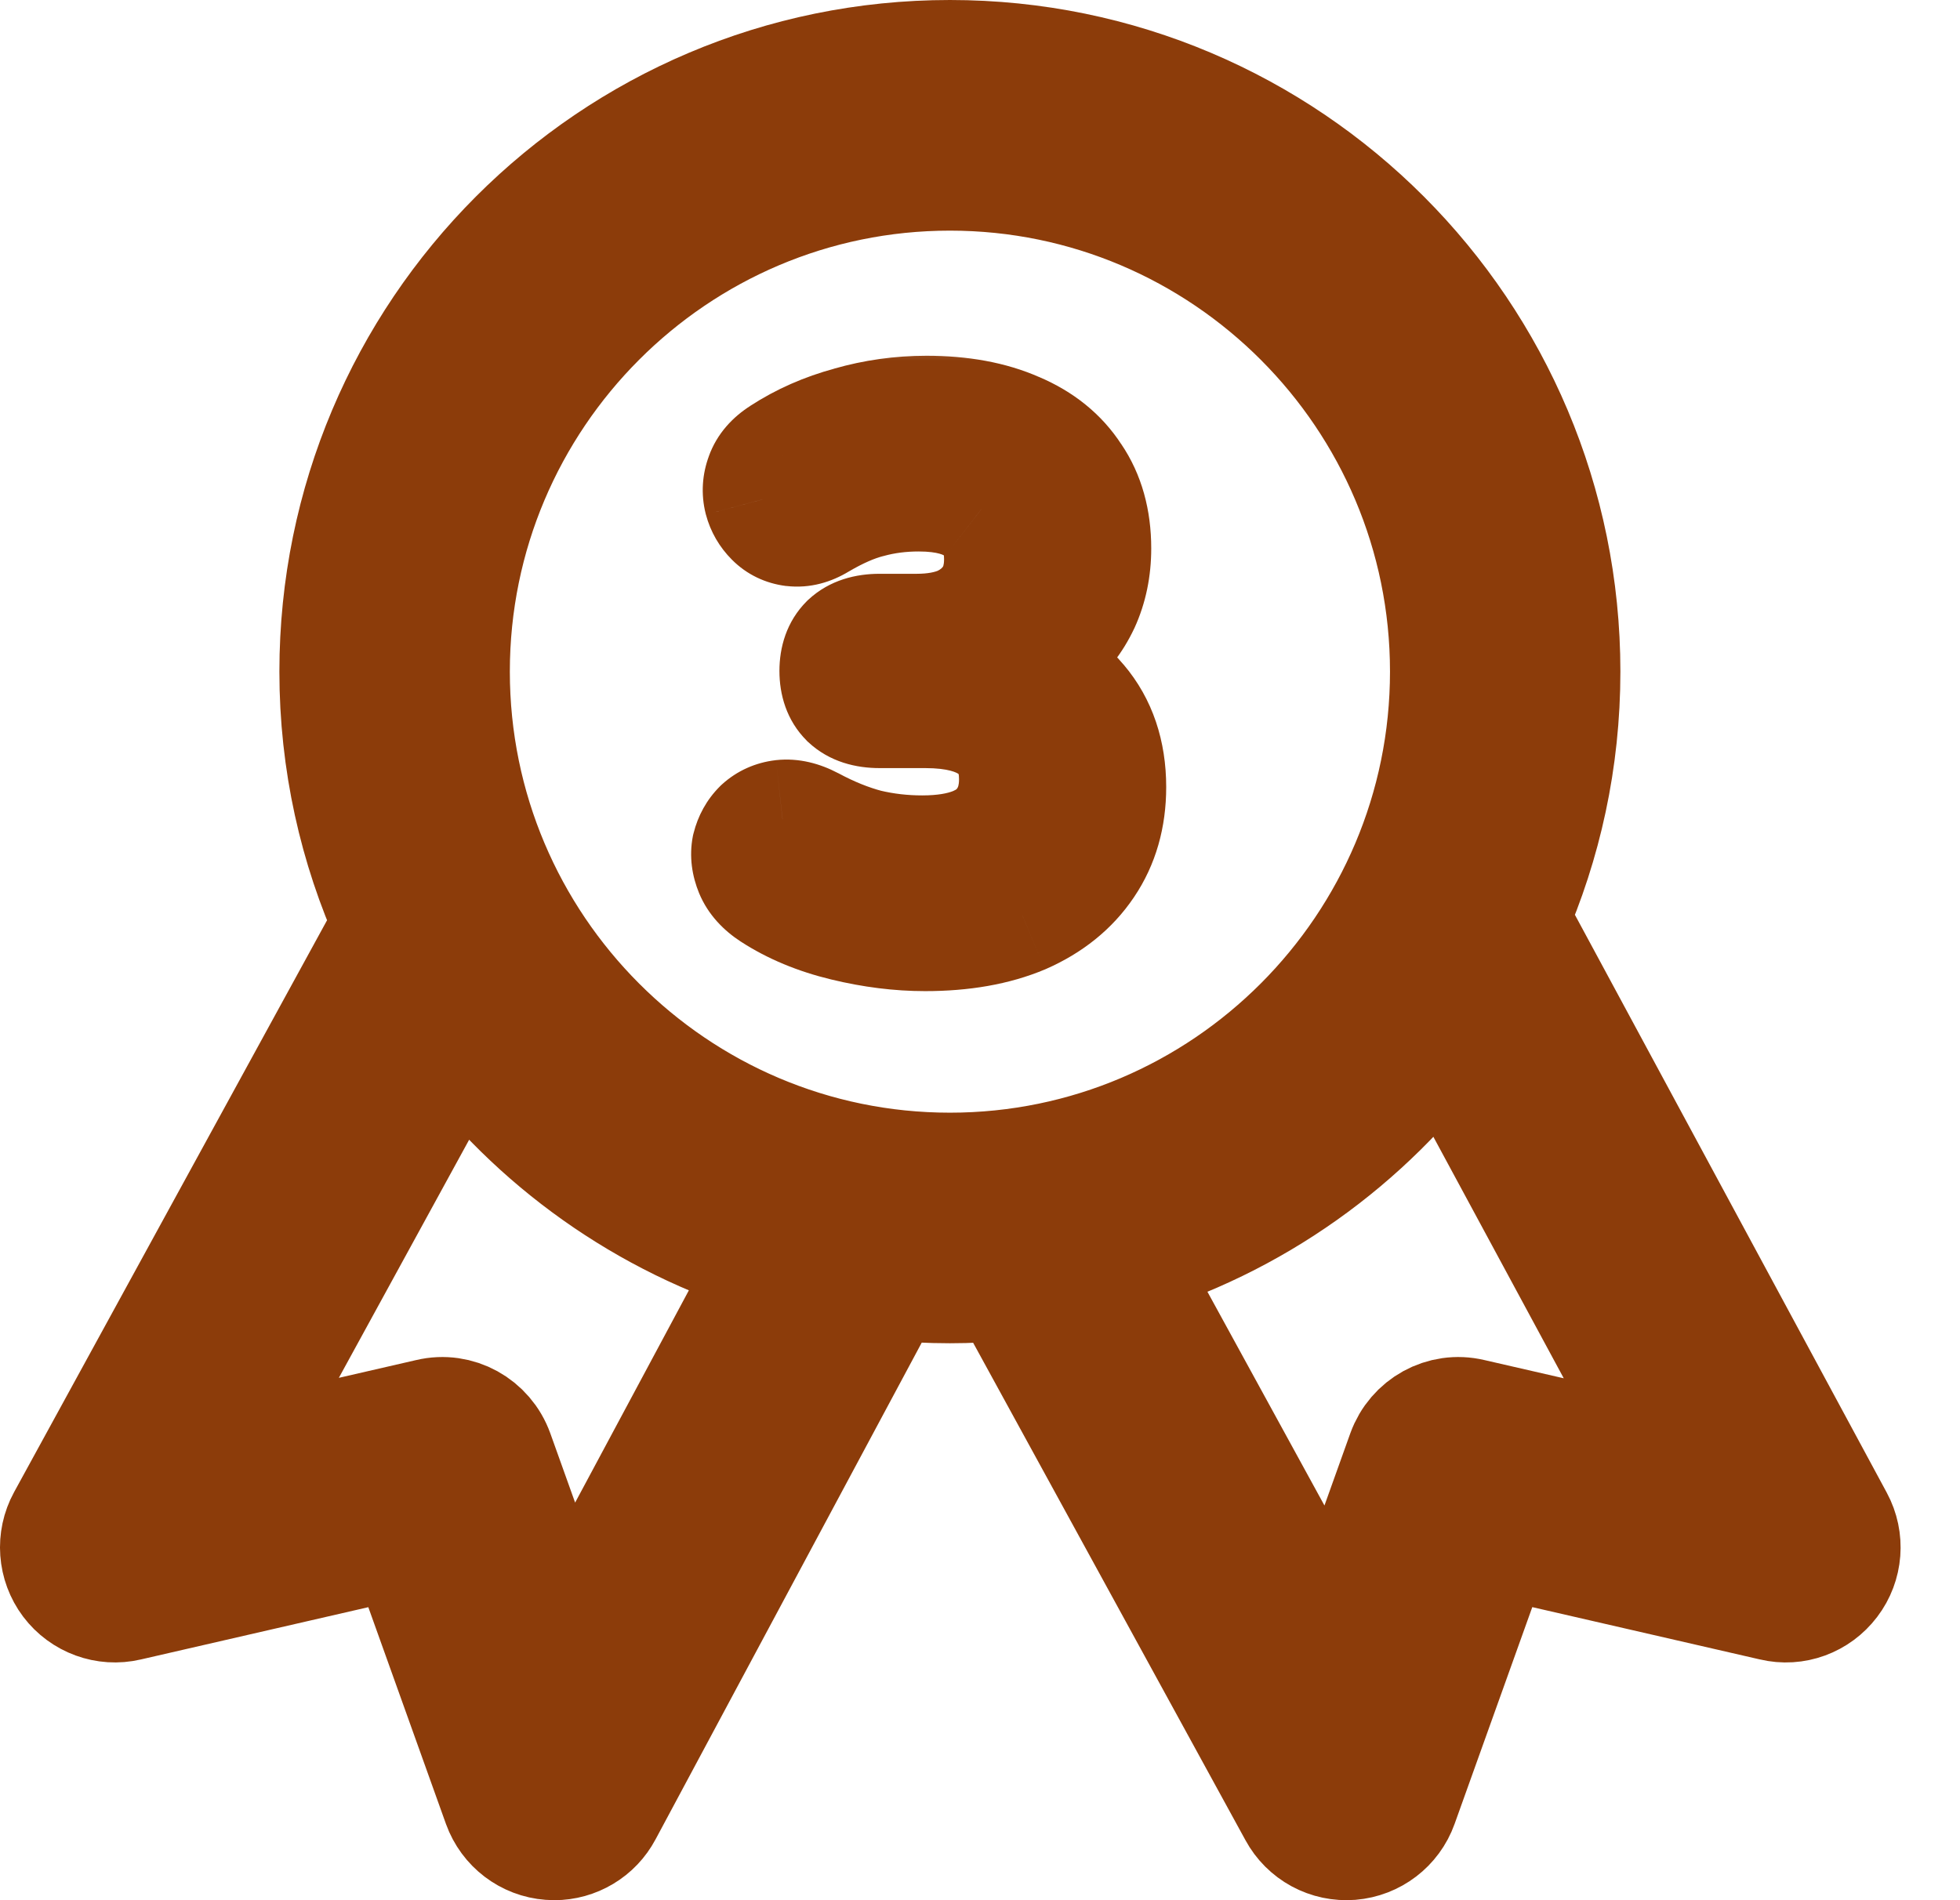 <svg width="33" height="32" viewBox="0 0 33 32" fill="none" xmlns="http://www.w3.org/2000/svg">
<path d="M30.887 25.612L25.411 15.463C25.97 14.192 26.282 12.788 26.282 11.31C26.282 5.616 21.676 1 15.994 1C10.31 1 5.704 5.616 5.704 11.31C5.704 12.823 6.032 14.259 6.616 15.553L1.115 25.607C0.938 25.93 0.967 26.329 1.189 26.624C1.411 26.918 1.787 27.056 2.145 26.972L6.843 25.892L8.45 30.379C8.576 30.728 8.893 30.97 9.262 30.997C9.286 30.999 9.308 31 9.331 31C9.5 31 9.666 30.954 9.811 30.867C9.957 30.78 10.075 30.655 10.155 30.505L14.943 21.568C15.292 21.603 15.642 21.621 15.993 21.621C16.318 21.621 16.639 21.604 16.956 21.574L21.848 30.512C21.934 30.671 22.065 30.801 22.223 30.887C22.382 30.973 22.562 31.011 22.741 30.997C23.109 30.967 23.425 30.726 23.549 30.379L25.157 25.891L29.855 26.971C30.215 27.058 30.587 26.918 30.809 26.625C31.032 26.332 31.062 25.936 30.887 25.612H30.887ZM9.501 27.762L8.324 24.475C8.163 24.028 7.696 23.768 7.234 23.878L3.759 24.677L7.719 17.439C9.023 19.204 10.876 20.536 13.025 21.184L9.501 27.762ZM7.584 11.31C7.584 6.664 11.357 2.884 15.994 2.884C20.631 2.884 24.403 6.664 24.403 11.31C24.403 15.957 20.631 19.738 15.994 19.738C11.356 19.738 7.584 15.957 7.584 11.31ZM24.766 23.878C24.302 23.768 23.837 24.028 23.676 24.475L22.491 27.786L18.889 21.205C21.095 20.557 22.993 19.191 24.314 17.374L28.258 24.68L24.766 23.878Z" fill="#DBD5C5" stroke="#8C3C0A" stroke-width="2"/>
<mask id="path-2-outside-1_165_609" maskUnits="userSpaceOnUse" x="11.143" y="5.571" width="9" height="12" fill="black">
<rect fill="white" x="11.143" y="5.571" width="9" height="12"/>
<path d="M15.575 15.691C15.143 15.691 14.695 15.635 14.231 15.523C13.767 15.411 13.363 15.243 13.019 15.019C12.859 14.915 12.751 14.795 12.695 14.659C12.639 14.523 12.623 14.395 12.647 14.275C12.679 14.147 12.739 14.039 12.827 13.951C12.923 13.863 13.039 13.811 13.175 13.795C13.319 13.779 13.475 13.815 13.643 13.903C13.971 14.079 14.287 14.207 14.591 14.287C14.895 14.359 15.207 14.395 15.527 14.395C15.879 14.395 16.175 14.347 16.415 14.251C16.655 14.155 16.835 14.011 16.955 13.819C17.083 13.627 17.147 13.395 17.147 13.123C17.147 12.723 17.011 12.427 16.739 12.235C16.475 12.035 16.087 11.935 15.575 11.935H14.807C14.583 11.935 14.411 11.879 14.291 11.767C14.179 11.655 14.123 11.499 14.123 11.299C14.123 11.099 14.179 10.943 14.291 10.831C14.411 10.719 14.583 10.663 14.807 10.663H15.431C15.735 10.663 15.995 10.615 16.211 10.519C16.427 10.415 16.595 10.271 16.715 10.087C16.835 9.903 16.895 9.679 16.895 9.415C16.895 9.047 16.771 8.767 16.523 8.575C16.283 8.383 15.931 8.287 15.467 8.287C15.171 8.287 14.891 8.323 14.627 8.395C14.371 8.459 14.087 8.583 13.775 8.767C13.631 8.855 13.491 8.891 13.355 8.875C13.227 8.859 13.119 8.807 13.031 8.719C12.943 8.631 12.883 8.527 12.851 8.407C12.819 8.279 12.827 8.151 12.875 8.023C12.923 7.887 13.023 7.771 13.175 7.675C13.519 7.451 13.899 7.283 14.315 7.171C14.731 7.051 15.159 6.991 15.599 6.991C16.183 6.991 16.683 7.083 17.099 7.267C17.515 7.443 17.831 7.699 18.047 8.035C18.271 8.363 18.383 8.763 18.383 9.235C18.383 9.571 18.319 9.879 18.191 10.159C18.063 10.431 17.883 10.663 17.651 10.855C17.419 11.047 17.139 11.183 16.811 11.263V11.119C17.387 11.215 17.835 11.455 18.155 11.839C18.475 12.215 18.635 12.687 18.635 13.255C18.635 13.751 18.511 14.183 18.263 14.551C18.015 14.919 17.663 15.203 17.207 15.403C16.751 15.595 16.207 15.691 15.575 15.691Z"/>
</mask>
<path d="M15.575 15.691C15.143 15.691 14.695 15.635 14.231 15.523C13.767 15.411 13.363 15.243 13.019 15.019C12.859 14.915 12.751 14.795 12.695 14.659C12.639 14.523 12.623 14.395 12.647 14.275C12.679 14.147 12.739 14.039 12.827 13.951C12.923 13.863 13.039 13.811 13.175 13.795C13.319 13.779 13.475 13.815 13.643 13.903C13.971 14.079 14.287 14.207 14.591 14.287C14.895 14.359 15.207 14.395 15.527 14.395C15.879 14.395 16.175 14.347 16.415 14.251C16.655 14.155 16.835 14.011 16.955 13.819C17.083 13.627 17.147 13.395 17.147 13.123C17.147 12.723 17.011 12.427 16.739 12.235C16.475 12.035 16.087 11.935 15.575 11.935H14.807C14.583 11.935 14.411 11.879 14.291 11.767C14.179 11.655 14.123 11.499 14.123 11.299C14.123 11.099 14.179 10.943 14.291 10.831C14.411 10.719 14.583 10.663 14.807 10.663H15.431C15.735 10.663 15.995 10.615 16.211 10.519C16.427 10.415 16.595 10.271 16.715 10.087C16.835 9.903 16.895 9.679 16.895 9.415C16.895 9.047 16.771 8.767 16.523 8.575C16.283 8.383 15.931 8.287 15.467 8.287C15.171 8.287 14.891 8.323 14.627 8.395C14.371 8.459 14.087 8.583 13.775 8.767C13.631 8.855 13.491 8.891 13.355 8.875C13.227 8.859 13.119 8.807 13.031 8.719C12.943 8.631 12.883 8.527 12.851 8.407C12.819 8.279 12.827 8.151 12.875 8.023C12.923 7.887 13.023 7.771 13.175 7.675C13.519 7.451 13.899 7.283 14.315 7.171C14.731 7.051 15.159 6.991 15.599 6.991C16.183 6.991 16.683 7.083 17.099 7.267C17.515 7.443 17.831 7.699 18.047 8.035C18.271 8.363 18.383 8.763 18.383 9.235C18.383 9.571 18.319 9.879 18.191 10.159C18.063 10.431 17.883 10.663 17.651 10.855C17.419 11.047 17.139 11.183 16.811 11.263V11.119C17.387 11.215 17.835 11.455 18.155 11.839C18.475 12.215 18.635 12.687 18.635 13.255C18.635 13.751 18.511 14.183 18.263 14.551C18.015 14.919 17.663 15.203 17.207 15.403C16.751 15.595 16.207 15.691 15.575 15.691Z" fill="#8C3C0A"/>
<path d="M14.231 15.523L14.466 14.551L14.231 15.523ZM13.019 15.019L13.565 14.181L13.564 14.181L13.019 15.019ZM12.695 14.659L13.62 14.278L13.62 14.278L12.695 14.659ZM12.647 14.275L11.677 14.033L11.671 14.056L11.666 14.079L12.647 14.275ZM12.827 13.951L12.151 13.214L12.135 13.229L12.12 13.244L12.827 13.951ZM13.175 13.795L13.065 12.801L13.058 12.802L13.175 13.795ZM13.643 13.903L14.116 13.022L14.107 13.018L13.643 13.903ZM14.591 14.287L14.337 15.254L14.348 15.258L14.361 15.26L14.591 14.287ZM16.955 13.819L16.123 13.265L16.115 13.277L16.107 13.289L16.955 13.819ZM16.739 12.235L16.135 13.032L16.149 13.043L16.162 13.052L16.739 12.235ZM14.291 11.767L13.584 12.474L13.596 12.487L13.609 12.498L14.291 11.767ZM14.291 10.831L13.609 10.1L13.596 10.112L13.584 10.124L14.291 10.831ZM16.211 10.519L16.617 11.433L16.631 11.427L16.645 11.42L16.211 10.519ZM16.715 10.087L15.877 9.541L15.877 9.541L16.715 10.087ZM16.523 8.575L15.898 9.356L15.905 9.361L15.911 9.366L16.523 8.575ZM14.627 8.395L14.87 9.365L14.88 9.363L14.89 9.36L14.627 8.395ZM13.775 8.767L13.267 7.906L13.26 7.91L13.254 7.914L13.775 8.767ZM13.355 8.875L13.231 9.868L13.238 9.868L13.355 8.875ZM13.031 8.719L13.738 8.012L13.738 8.012L13.031 8.719ZM12.851 8.407L11.881 8.65L11.883 8.657L11.885 8.665L12.851 8.407ZM12.875 8.023L13.811 8.374L13.815 8.365L13.818 8.356L12.875 8.023ZM13.175 7.675L13.709 8.521L13.721 8.513L13.175 7.675ZM14.315 7.171L14.575 8.137L14.584 8.135L14.592 8.132L14.315 7.171ZM17.099 7.267L16.695 8.182L16.702 8.185L16.709 8.188L17.099 7.267ZM18.047 8.035L17.206 8.576L17.213 8.588L17.221 8.599L18.047 8.035ZM18.191 10.159L19.096 10.585L19.101 10.575L18.191 10.159ZM17.651 10.855L18.289 11.626L18.289 11.626L17.651 10.855ZM16.811 11.263H15.811V12.537L17.048 12.235L16.811 11.263ZM16.811 11.119L16.976 10.133L15.811 9.939V11.119H16.811ZM18.155 11.839L17.387 12.479L17.393 12.487L18.155 11.839ZM18.263 14.551L19.092 15.11L19.092 15.11L18.263 14.551ZM17.207 15.403L17.595 16.325L17.602 16.322L17.609 16.319L17.207 15.403ZM15.575 14.691C15.23 14.691 14.861 14.647 14.466 14.551L13.996 16.495C14.529 16.624 15.056 16.691 15.575 16.691V14.691ZM14.466 14.551C14.095 14.462 13.799 14.334 13.565 14.181L12.473 15.857C12.927 16.152 13.44 16.361 13.996 16.495L14.466 14.551ZM13.564 14.181C13.544 14.168 13.547 14.167 13.561 14.182C13.576 14.199 13.6 14.231 13.62 14.278L11.77 15.04C11.924 15.412 12.194 15.676 12.474 15.858L13.564 14.181ZM13.62 14.278C13.621 14.281 13.629 14.302 13.633 14.337C13.638 14.374 13.638 14.42 13.628 14.471L11.666 14.079C11.597 14.429 11.655 14.759 11.77 15.04L13.62 14.278ZM13.617 14.518C13.613 14.533 13.605 14.556 13.59 14.584C13.575 14.612 13.555 14.637 13.534 14.658L12.12 13.244C11.896 13.468 11.75 13.74 11.677 14.033L13.617 14.518ZM13.503 14.688C13.474 14.715 13.437 14.74 13.395 14.759C13.354 14.777 13.317 14.786 13.292 14.788L13.058 12.802C12.725 12.841 12.41 12.977 12.151 13.214L13.503 14.688ZM13.286 14.789C13.179 14.801 13.134 14.765 13.179 14.789L14.107 13.018C13.816 12.865 13.459 12.758 13.065 12.801L13.286 14.789ZM13.17 14.784C13.555 14.991 13.944 15.151 14.337 15.254L14.846 13.32C14.63 13.263 14.387 13.168 14.116 13.022L13.17 14.784ZM14.361 15.26C14.742 15.351 15.131 15.395 15.527 15.395V13.395C15.283 13.395 15.048 13.368 14.822 13.314L14.361 15.26ZM15.527 15.395C15.963 15.395 16.394 15.337 16.787 15.18L16.044 13.323C15.956 13.358 15.795 13.395 15.527 13.395V15.395ZM16.787 15.18C17.195 15.017 17.555 14.746 17.803 14.349L16.107 13.289C16.107 13.289 16.107 13.289 16.108 13.288C16.108 13.288 16.108 13.288 16.105 13.29C16.101 13.294 16.083 13.307 16.044 13.323L16.787 15.18ZM17.787 14.374C18.043 13.99 18.147 13.557 18.147 13.123H16.147C16.147 13.234 16.123 13.264 16.123 13.265L17.787 14.374ZM18.147 13.123C18.147 12.473 17.909 11.837 17.316 11.418L16.162 13.052C16.163 13.053 16.157 13.049 16.15 13.04C16.143 13.031 16.139 13.023 16.136 13.019C16.132 13.009 16.147 13.035 16.147 13.123H18.147ZM17.343 11.438C16.833 11.052 16.193 10.935 15.575 10.935V12.935C15.981 12.935 16.117 13.018 16.135 13.032L17.343 11.438ZM15.575 10.935H14.807V12.935H15.575V10.935ZM14.807 10.935C14.776 10.935 14.785 10.931 14.82 10.942C14.858 10.955 14.916 10.983 14.973 11.036L13.609 12.498C13.973 12.838 14.423 12.935 14.807 12.935V10.935ZM14.998 11.06C15.051 11.113 15.087 11.174 15.106 11.228C15.124 11.279 15.123 11.307 15.123 11.299H13.123C13.123 11.691 13.238 12.129 13.584 12.474L14.998 11.06ZM15.123 11.299C15.123 11.291 15.124 11.32 15.106 11.37C15.087 11.424 15.051 11.485 14.998 11.538L13.584 10.124C13.238 10.47 13.123 10.907 13.123 11.299H15.123ZM14.973 11.562C14.916 11.616 14.858 11.644 14.82 11.656C14.785 11.667 14.776 11.663 14.807 11.663V9.663C14.423 9.663 13.973 9.761 13.609 10.1L14.973 11.562ZM14.807 11.663H15.431V9.663H14.807V11.663ZM15.431 11.663C15.836 11.663 16.242 11.6 16.617 11.433L15.805 9.605C15.748 9.631 15.634 9.663 15.431 9.663V11.663ZM16.645 11.42C17.01 11.245 17.324 10.984 17.553 10.634L15.877 9.541C15.866 9.558 15.844 9.586 15.777 9.618L16.645 11.42ZM17.553 10.634C17.798 10.257 17.895 9.834 17.895 9.415H15.895C15.895 9.472 15.889 9.506 15.884 9.523C15.882 9.531 15.88 9.536 15.879 9.538C15.878 9.539 15.878 9.54 15.878 9.54C15.878 9.541 15.877 9.541 15.877 9.541L17.553 10.634ZM17.895 9.415C17.895 8.798 17.672 8.2 17.135 7.785L15.911 9.366C15.911 9.366 15.907 9.363 15.9 9.355C15.894 9.347 15.89 9.339 15.888 9.334C15.883 9.324 15.895 9.343 15.895 9.415H17.895ZM17.148 7.794C16.66 7.404 16.048 7.287 15.467 7.287V9.287C15.815 9.287 15.906 9.362 15.898 9.356L17.148 7.794ZM15.467 7.287C15.089 7.287 14.72 7.333 14.364 7.431L14.89 9.36C15.062 9.313 15.253 9.287 15.467 9.287V7.287ZM14.384 7.425C14.008 7.519 13.633 7.69 13.267 7.906L14.283 9.629C14.541 9.477 14.734 9.399 14.87 9.365L14.384 7.425ZM13.254 7.914C13.252 7.915 13.273 7.902 13.313 7.892C13.356 7.881 13.411 7.875 13.472 7.882L13.238 9.868C13.644 9.916 14.007 9.798 14.296 9.621L13.254 7.914ZM13.479 7.883C13.514 7.887 13.561 7.899 13.612 7.923C13.663 7.948 13.706 7.98 13.738 8.012L12.324 9.426C12.575 9.678 12.891 9.825 13.231 9.868L13.479 7.883ZM13.738 8.012C13.754 8.028 13.771 8.049 13.786 8.076C13.802 8.102 13.812 8.128 13.817 8.15L11.885 8.665C11.962 8.955 12.112 9.214 12.324 9.426L13.738 8.012ZM13.821 8.165C13.829 8.197 13.834 8.236 13.831 8.278C13.829 8.319 13.82 8.352 13.811 8.374L11.939 7.672C11.822 7.983 11.798 8.318 11.881 8.65L13.821 8.165ZM13.818 8.356C13.798 8.413 13.77 8.457 13.743 8.487C13.719 8.516 13.703 8.525 13.709 8.521L12.641 6.83C12.347 7.016 12.072 7.295 11.932 7.69L13.818 8.356ZM13.721 8.513C13.973 8.349 14.255 8.223 14.575 8.137L14.055 6.206C13.543 6.344 13.066 6.553 12.629 6.837L13.721 8.513ZM14.592 8.132C14.917 8.039 15.251 7.991 15.599 7.991V5.991C15.067 5.991 14.546 6.064 14.038 6.21L14.592 8.132ZM15.599 7.991C16.082 7.991 16.437 8.068 16.695 8.182L17.504 6.353C16.93 6.099 16.284 5.991 15.599 5.991V7.991ZM16.709 8.188C16.965 8.296 17.113 8.431 17.206 8.576L18.888 7.495C18.549 6.968 18.065 6.59 17.489 6.346L16.709 8.188ZM17.221 8.599C17.312 8.732 17.383 8.926 17.383 9.235H19.383C19.383 8.601 19.23 7.995 18.873 7.471L17.221 8.599ZM17.383 9.235C17.383 9.441 17.345 9.606 17.282 9.744L19.101 10.575C19.294 10.153 19.383 9.701 19.383 9.235H17.383ZM17.286 9.733C17.221 9.872 17.132 9.987 17.014 10.085L18.289 11.626C18.634 11.34 18.905 10.991 19.096 10.585L17.286 9.733ZM17.014 10.085C16.912 10.169 16.773 10.243 16.574 10.292L17.048 12.235C17.505 12.123 17.927 11.925 18.289 11.626L17.014 10.085ZM17.811 11.263V11.119H15.811V11.263H17.811ZM16.647 12.106C17.028 12.169 17.245 12.31 17.387 12.479L18.923 11.199C18.425 10.601 17.746 10.261 16.976 10.133L16.647 12.106ZM17.393 12.487C17.537 12.656 17.635 12.887 17.635 13.255H19.635C19.635 12.488 19.413 11.775 18.917 11.191L17.393 12.487ZM17.635 13.255C17.635 13.576 17.558 13.809 17.434 13.992L19.092 15.11C19.465 14.558 19.635 13.926 19.635 13.255H17.635ZM17.434 13.992C17.304 14.185 17.11 14.354 16.805 14.488L17.609 16.319C18.216 16.053 18.726 15.654 19.092 15.11L17.434 13.992ZM16.819 14.482C16.515 14.61 16.109 14.691 15.575 14.691V16.691C16.305 16.691 16.987 16.581 17.595 16.325L16.819 14.482Z" fill="#8C3C0A" mask="url(#path-2-outside-1_165_609)"/>
</svg>
